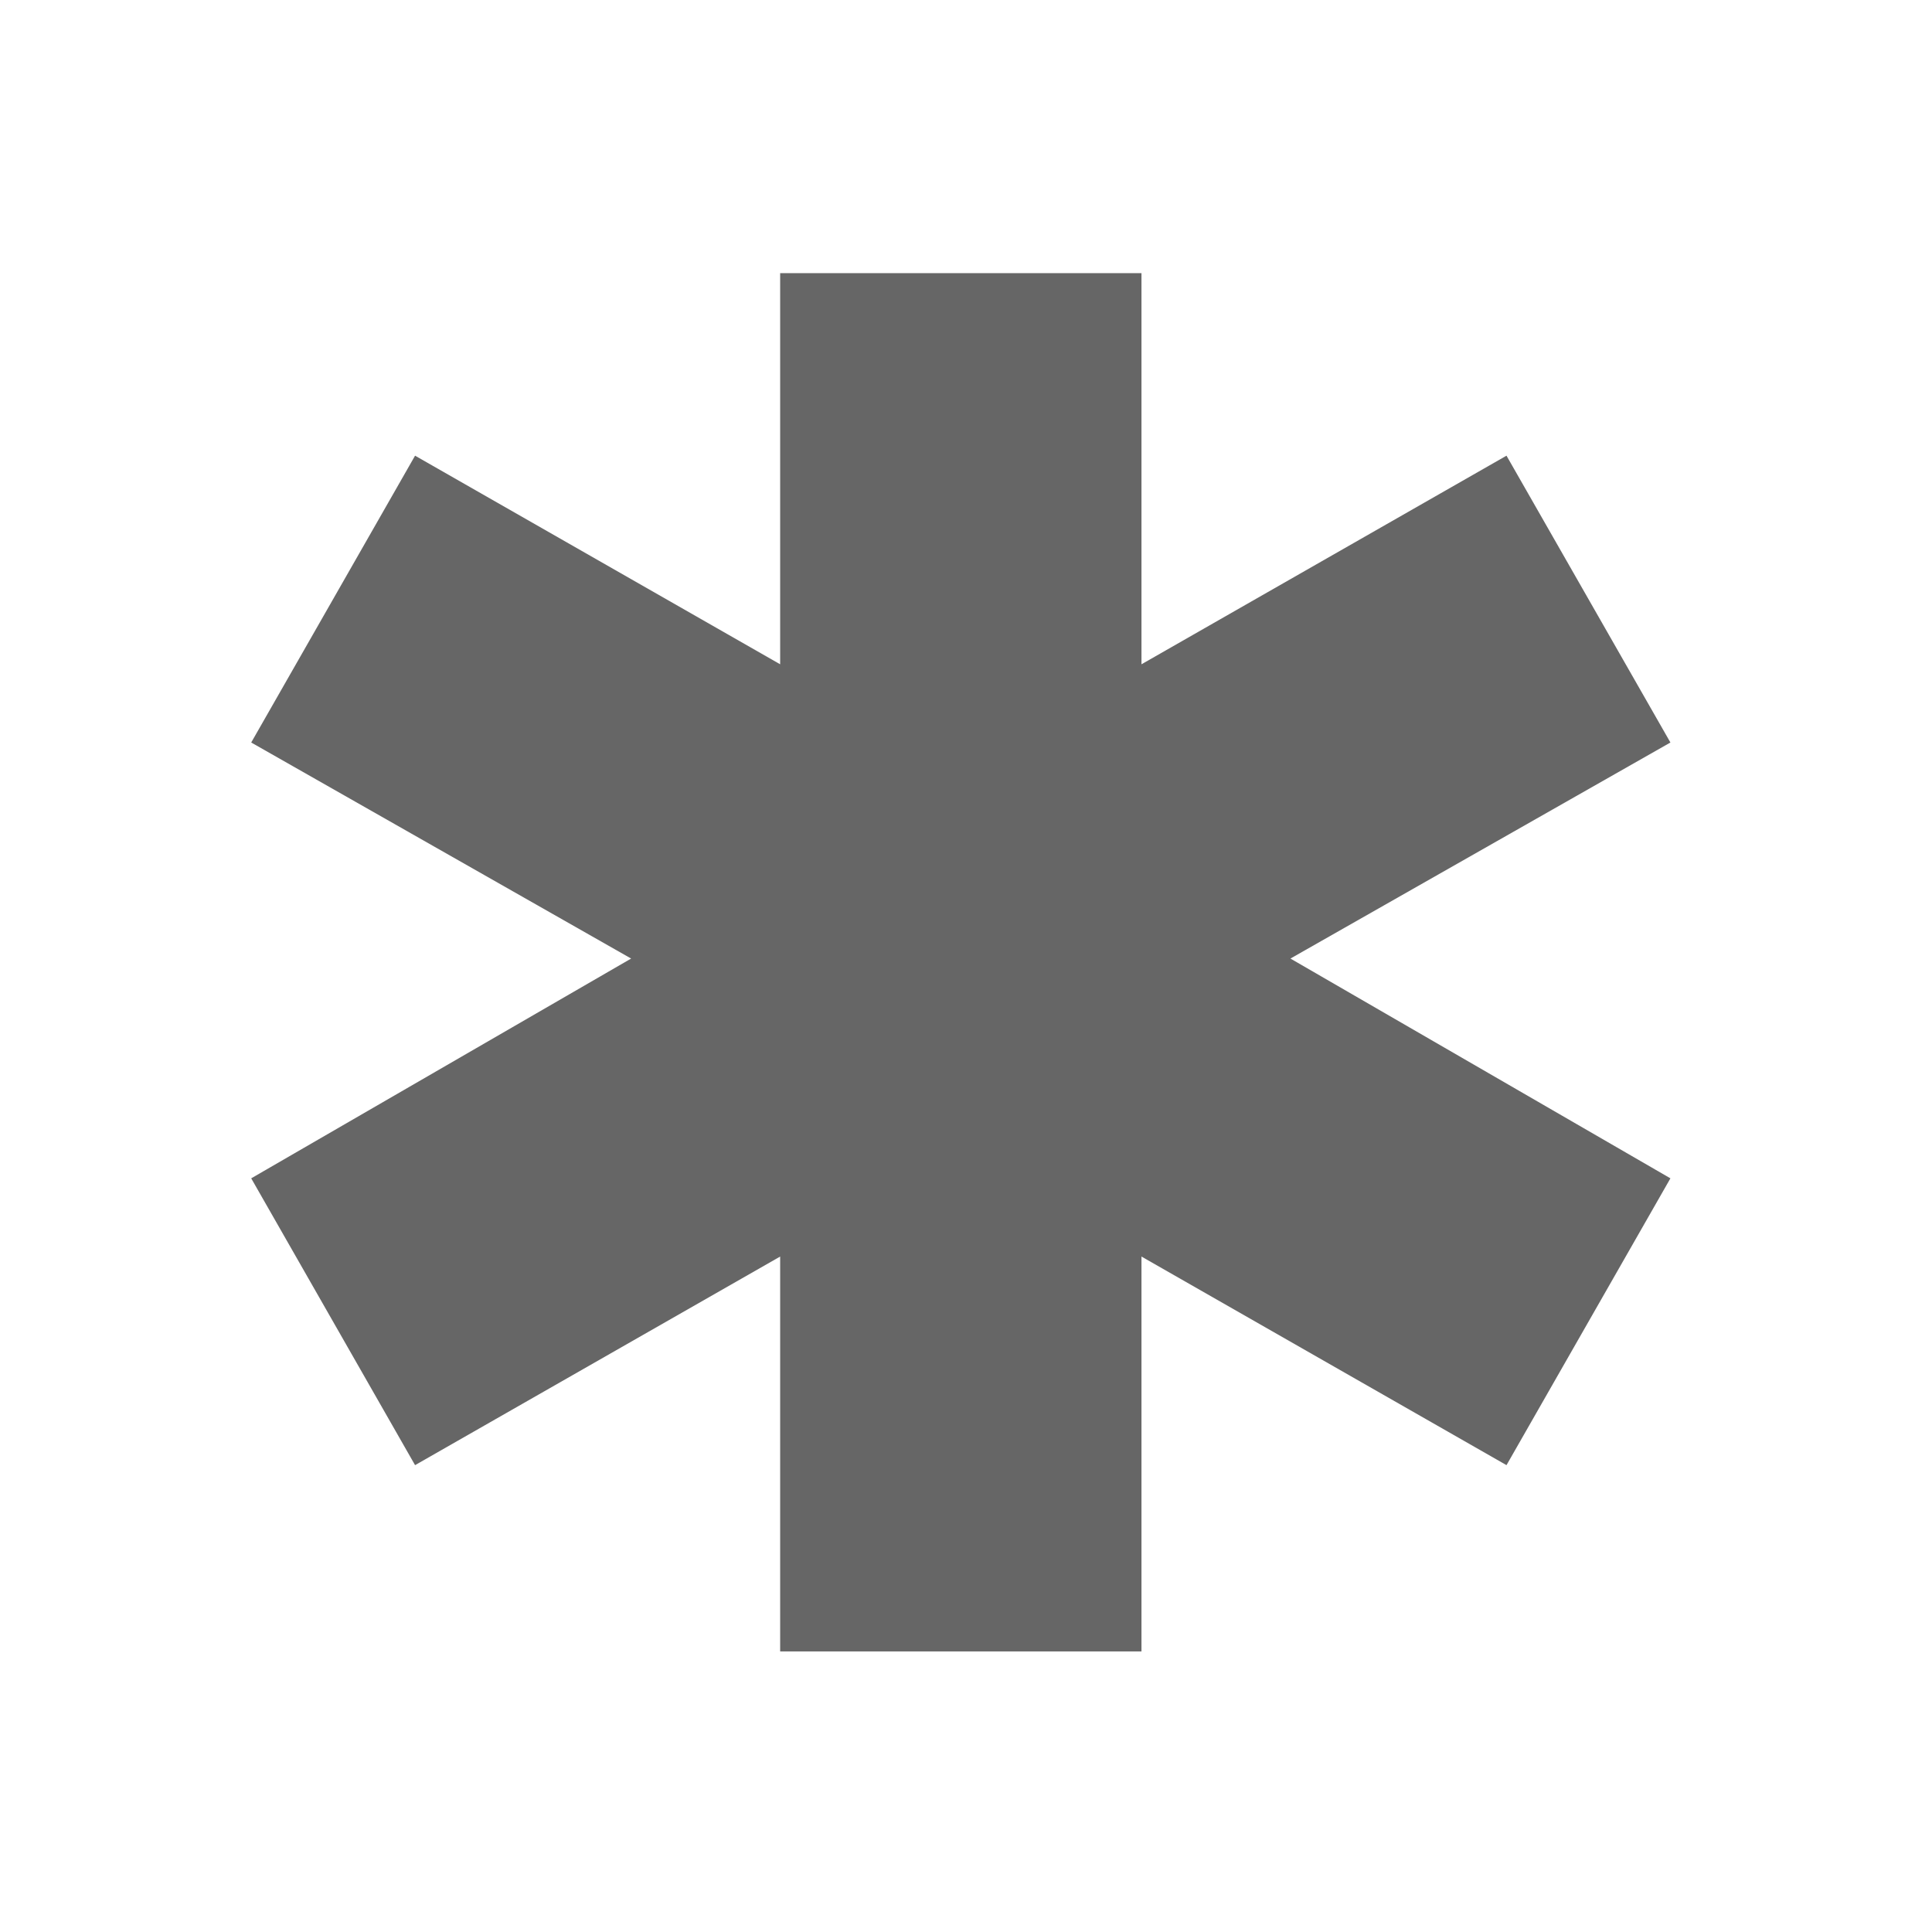 <?xml version="1.0" encoding="UTF-8" standalone="no"?>
<!-- Created with Inkscape (http://www.inkscape.org/) -->

<svg
   xmlns:dc="http://purl.org/dc/elements/1.1/"
   xmlns:cc="http://creativecommons.org/ns#"
   xmlns:rdf="http://www.w3.org/1999/02/22-rdf-syntax-ns#"
   xmlns:svg="http://www.w3.org/2000/svg"
   xmlns="http://www.w3.org/2000/svg"
   xmlns:sodipodi="http://sodipodi.sourceforge.net/DTD/sodipodi-0.dtd"
   xmlns:inkscape="http://www.inkscape.org/namespaces/inkscape"
   width="78"
   height="78"
   viewBox="0 0 20.637 20.638"
   version="1.1"
   id="svg5055"
   inkscape:version="0.92.1 r15371"
   sodipodi:docname="miscellaneous-78x78.svg">
  <defs
     id="defs5049" />
  <sodipodi:namedview
     id="base"
     pagecolor="#ffffff"
     bordercolor="#666666"
     borderopacity="1.0"
     inkscape:pageopacity="0.0"
     inkscape:pageshadow="2"
     inkscape:zoom="5.3625915"
     inkscape:cx="38.140952"
     inkscape:cy="37.327358"
     inkscape:document-units="mm"
     inkscape:current-layer="layer1"
     showgrid="false"
     inkscape:window-width="932"
     inkscape:window-height="620"
     inkscape:window-x="493"
     inkscape:window-y="44"
     inkscape:window-maximized="0"
     units="px" />
  <g
     inkscape:label="Layer 1"
     inkscape:groupmode="layer"
     id="layer1"
     transform="translate(0,-276.362)">
    <circle
       style="fill:none;fill-opacity:1;stroke:none;stroke-width:0.098;stroke-opacity:0.8"
       id="path12-5-3-1"
       cx="10.312"
       cy="286.688"
       r="10.27" />
    <circle
       style="fill:none;fill-opacity:1;stroke:none;stroke-width:0.098;stroke-opacity:0.8"
       id="path12-5-3-1-3"
       cx="10.312"
       cy="286.688"
       r="10.27" />
    <g
       style="clip-rule:evenodd;fill:#666666;fill-rule:evenodd;stroke-linejoin:round;stroke-miterlimit:1.414"
       id="g2011"
       transform="matrix(0.066,0,0,0.066,2.683,279.28)">
      <path
         id="path2000"
         style="fill:#666666;fill-rule:nonzero"
         d="M 168.2,110.931 229.7,75.964 203.17,29.541 144.09,63.303 V 0 H 85.61 V 63.303 L 26.52,29.541 0,75.964 61.49,110.931 0,146.502 26.52,192.924 85.61,159.163 v 63.906 h 58.48 v -63.906 l 59.08,33.761 26.53,-46.422 z"
         inkscape:connector-curvature="0" />
    </g>
  </g>
</svg>
